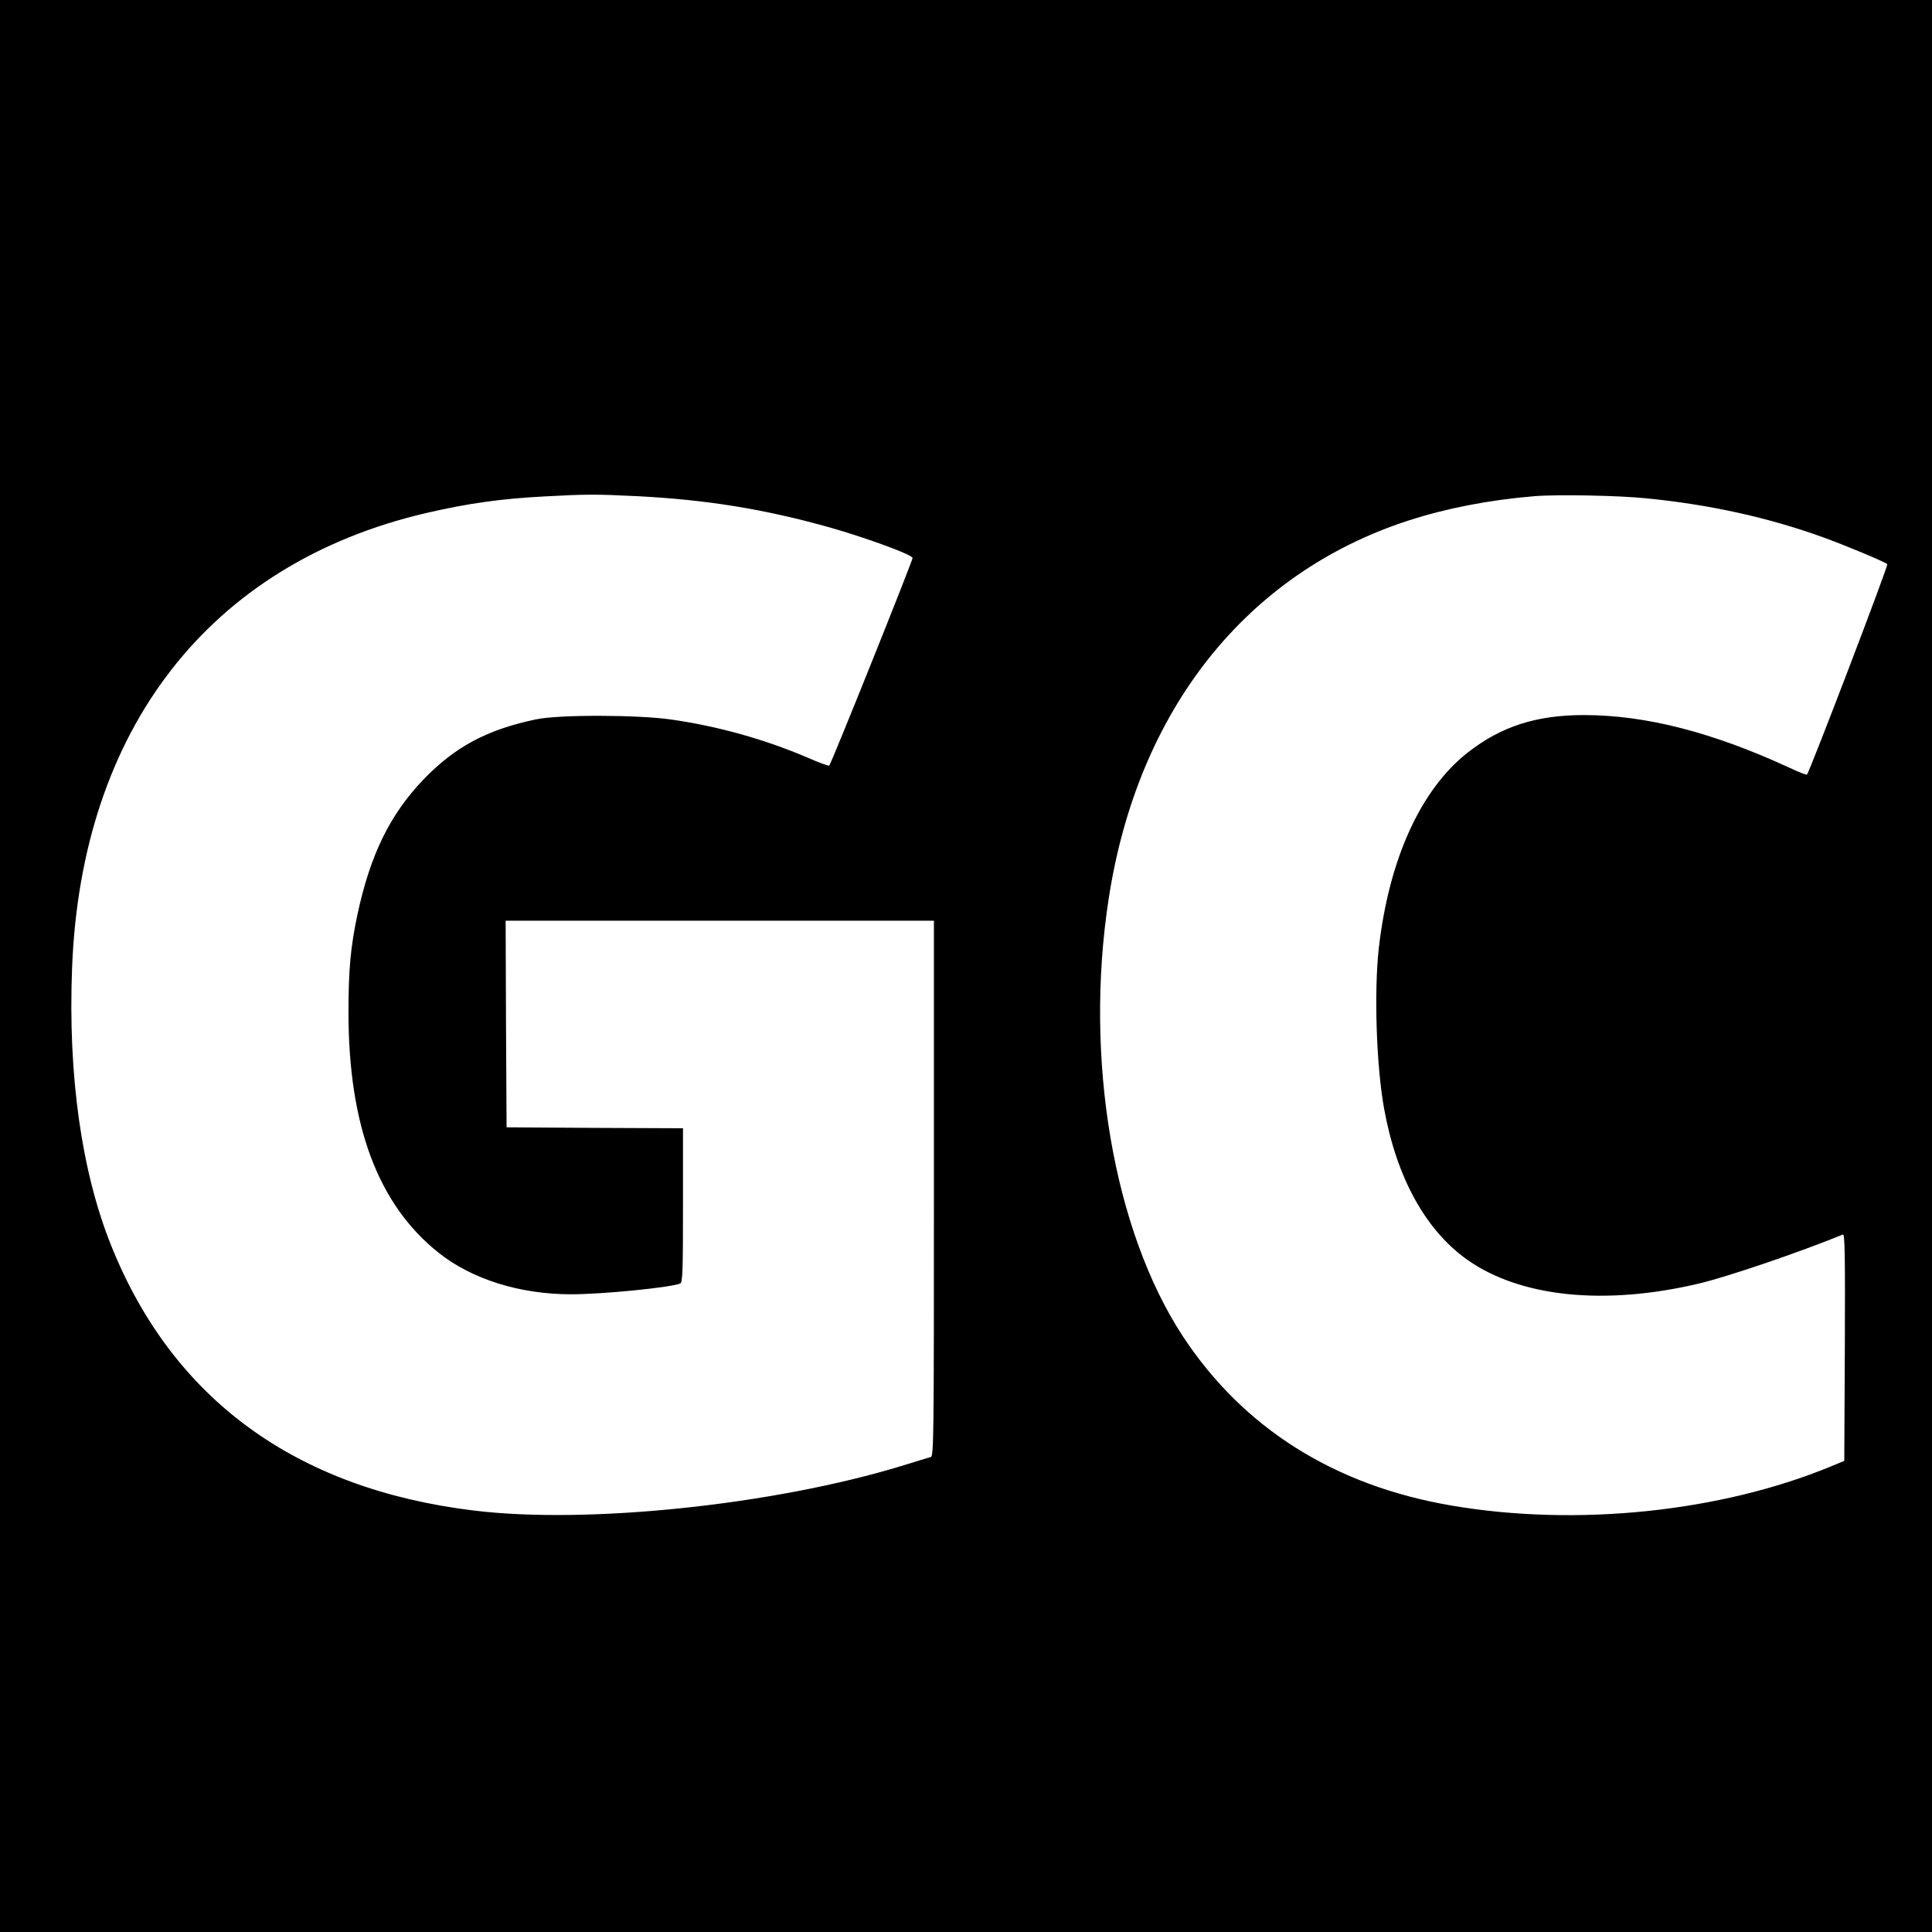 <?xml version="1.0" standalone="no"?>
<!DOCTYPE svg PUBLIC "-//W3C//DTD SVG 20010904//EN"
 "http://www.w3.org/TR/2001/REC-SVG-20010904/DTD/svg10.dtd">
<svg version="1.0" xmlns="http://www.w3.org/2000/svg"
 width="1024pt" height="1024pt" viewBox="0 0 1024 1024"
 preserveAspectRatio="xMidYMid meet">
<g transform="translate(0,1024) scale(0.1,-0.1)"
fill="#000000" stroke="none">
<path d="M0 5120 l0 -5120 5120 0 5120 0 0 5120 0 5120 -5120 0 -5120 0 0
-5120z m3381 2490 c365 -19 669 -68 1015 -165 193 -55 435 -143 441 -162 3 -8
-431 -1091 -442 -1101 -2 -3 -55 16 -116 43 -227 97 -475 166 -719 201 -179
26 -599 27 -720 1 -258 -54 -428 -145 -594 -317 -178 -185 -283 -399 -351
-715 -37 -174 -48 -295 -48 -520 0 -601 157 -1020 478 -1275 176 -140 430
-220 702 -220 164 0 522 35 578 57 13 4 15 65 15 414 l0 409 -467 2 -468 3 -3
548 -2 547 1135 0 1135 0 0 -1419 c0 -1343 -1 -1419 -17 -1424 -10 -2 -78 -23
-152 -46 -682 -208 -1669 -311 -2271 -237 -944 115 -1595 591 -1921 1405 -157
391 -229 902 -207 1469 48 1268 728 2143 1873 2412 224 52 401 77 633 89 222
12 271 12 493 1z m5343 -11 c337 -33 647 -102 931 -204 125 -45 331 -131 348
-145 7 -6 -412 -1102 -426 -1116 -2 -2 -44 14 -93 37 -407 188 -762 279 -1089
279 -252 0 -438 -60 -615 -198 -250 -196 -418 -565 -472 -1037 -26 -232 -13
-625 28 -851 66 -365 219 -642 438 -799 281 -200 728 -247 1231 -128 152 36
534 166 763 260 10 4 12 -116 10 -598 l-3 -602 -70 -29 c-586 -242 -1348 -321
-2010 -208 -621 105 -1106 411 -1426 898 -368 562 -523 1472 -393 2317 153
1001 729 1727 1589 2006 201 65 426 109 666 129 120 10 445 4 593 -11z"/>
</g>
</svg>
